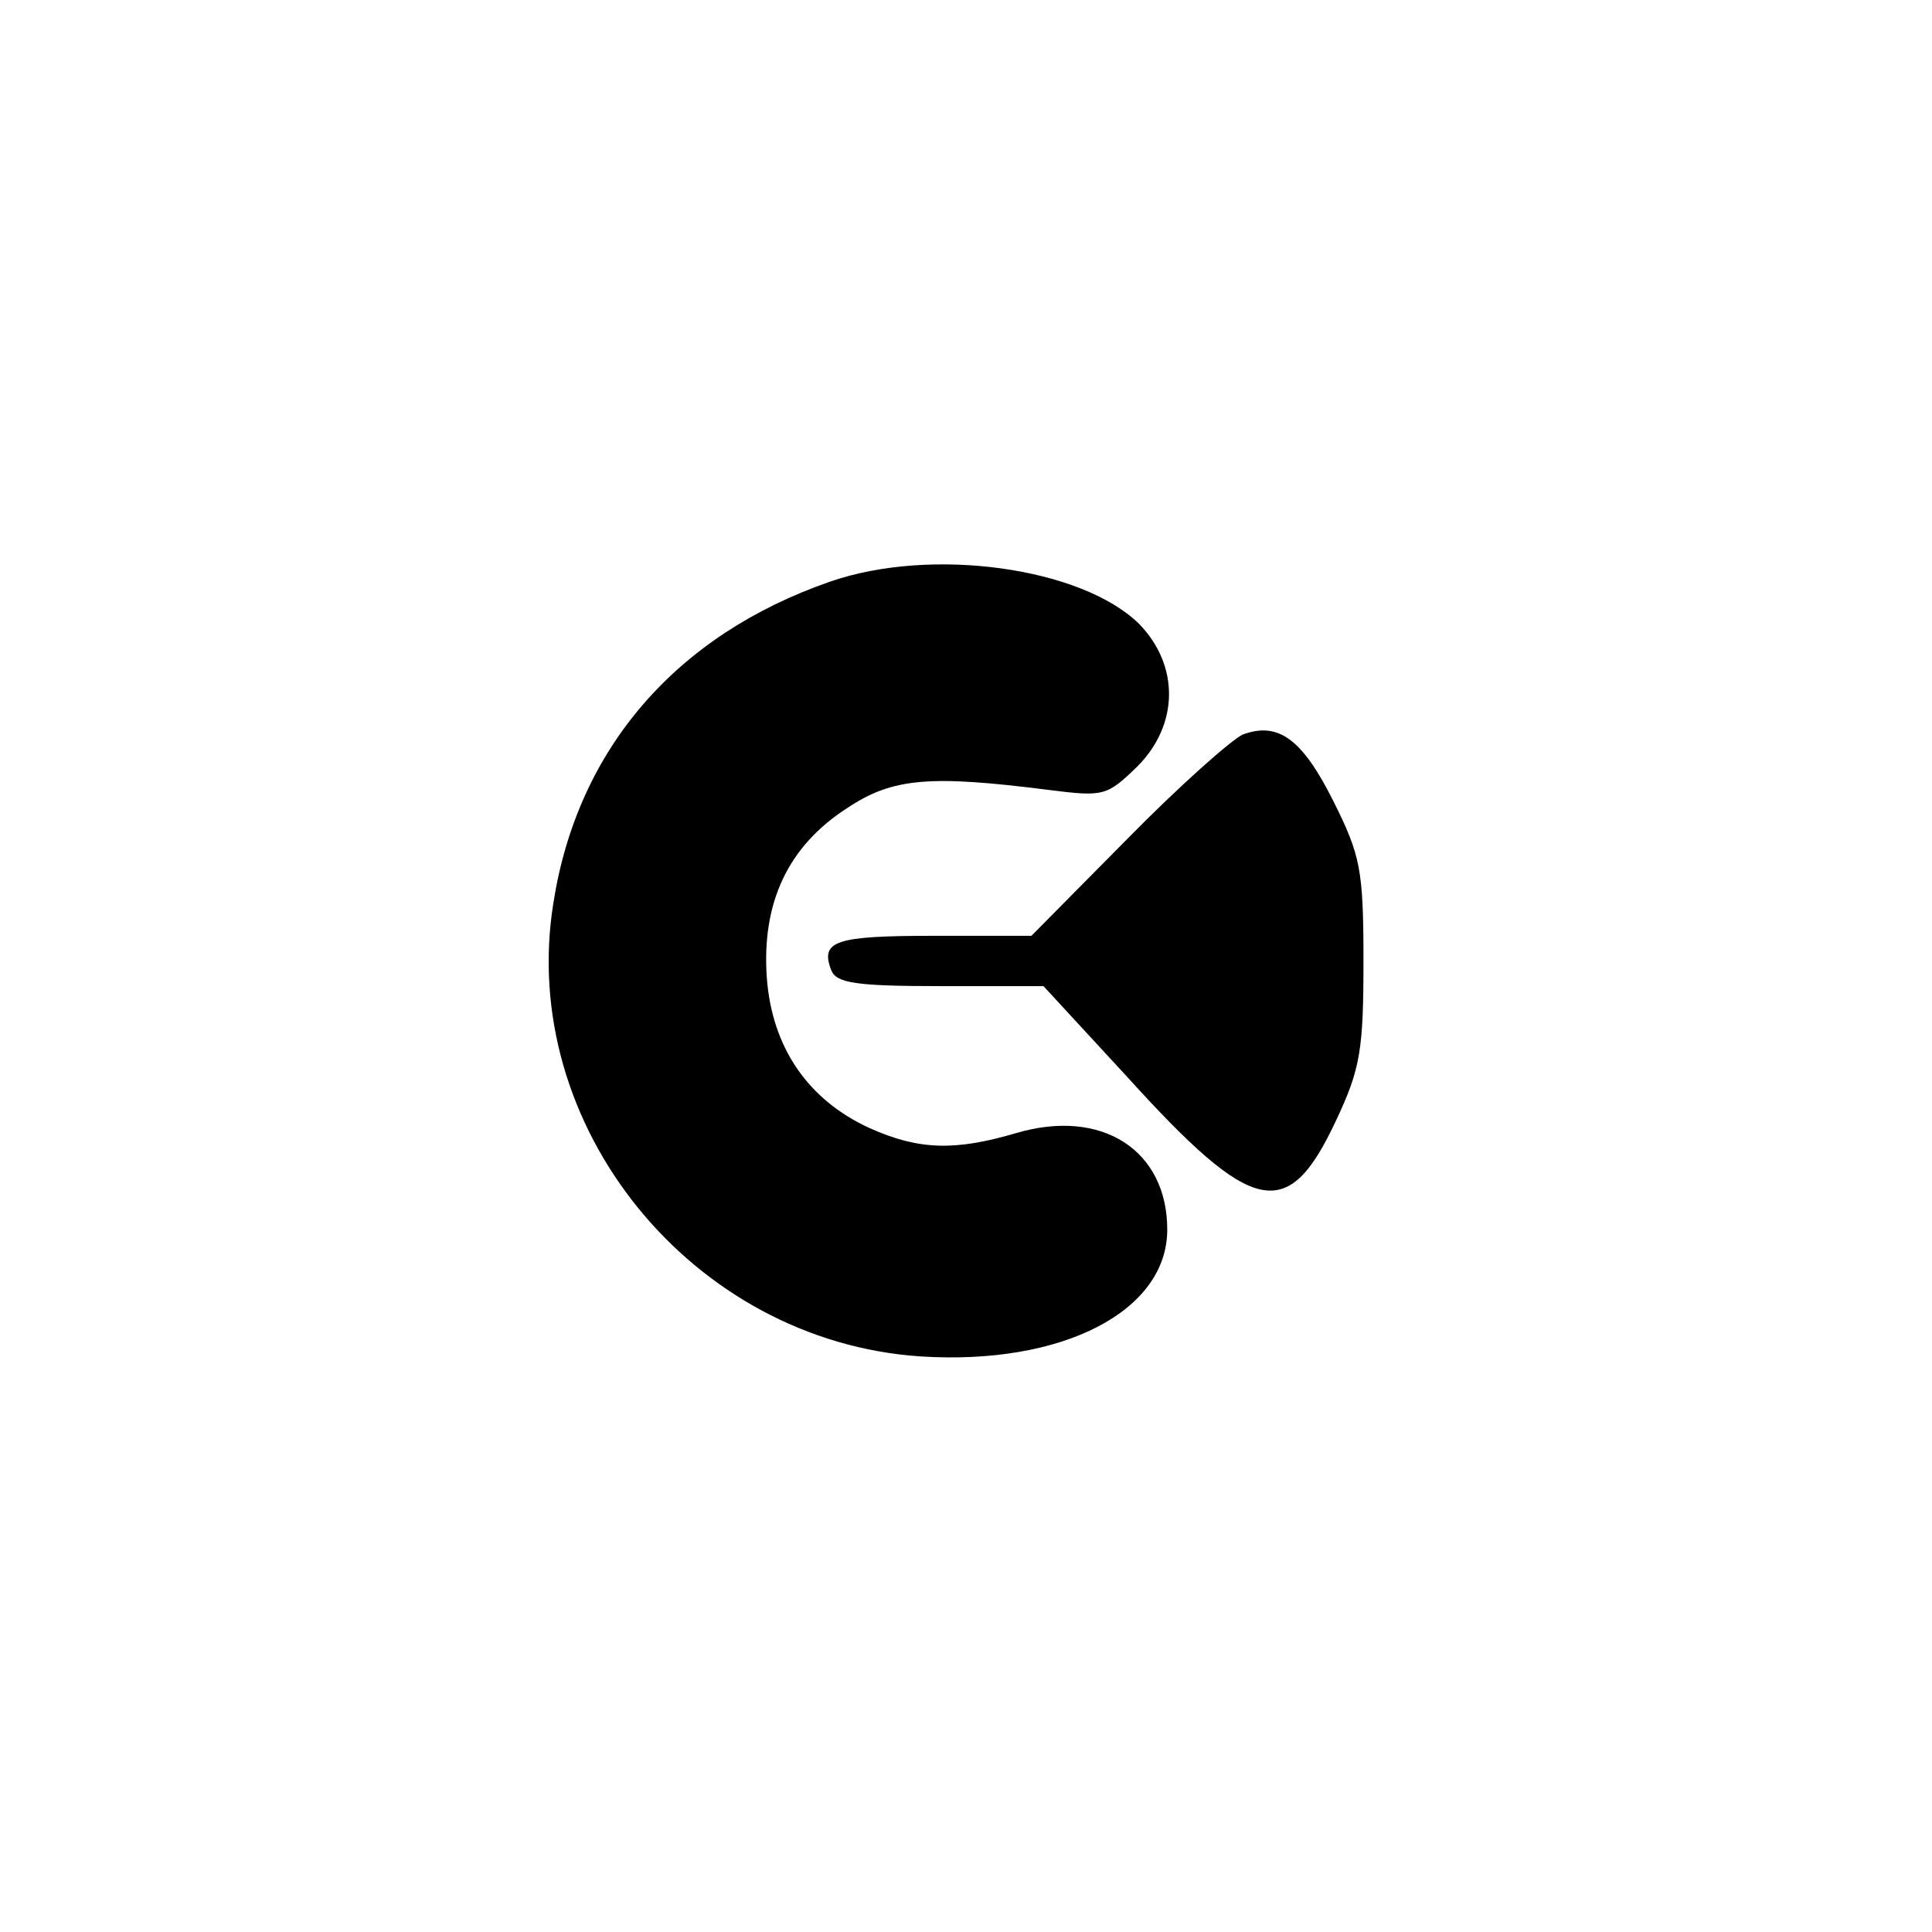 <?xml version="1.0" standalone="no"?>
<!DOCTYPE svg PUBLIC "-//W3C//DTD SVG 20010904//EN"
 "http://www.w3.org/TR/2001/REC-SVG-20010904/DTD/svg10.dtd">
<svg version="1.0" xmlns="http://www.w3.org/2000/svg"
 width="192pt" height="192pt" viewBox="0 0 192 192"
 preserveAspectRatio="xMidYMid meet">
<g transform="translate(0,192) scale(0.1,-0.1)"
fill="#000000" stroke="none">
811 c445 -92 729 -532 635 -987 -62 -301 -295 -546 -601 -630 -91 -26 -329
-26 -420 0 -291 80 -516 305 -596 596 -26 91 -26 329 0 420 120 433 542 692
982 601z"/>
<path d="M825 1342 c-153 -53 -251 -166 -275 -319 -36 -222 138 -436 365 -451
141 -9 245 45 245 126 0 79 -65 121 -150 96 -61 -18 -97 -17 -146 5 -61 28
-97 80 -102 150 -5 74 21 130 80 168 45 30 82 33 200 18 55 -7 58 -6 88 23 42
42 42 101 2 142 -57 56 -206 77 -307 42z"/>
<path d="M1235 1190 c-11 -5 -63 -51 -115 -104 l-95 -96 -97 0 c-98 0 -113 -5
-102 -34 5 -13 24 -16 109 -16 l102 0 83 -90 c126 -139 160 -146 208 -43 24
51 27 70 27 158 0 91 -3 105 -30 159 -31 62 -55 79 -90 66z"/>
</g>
</svg>
